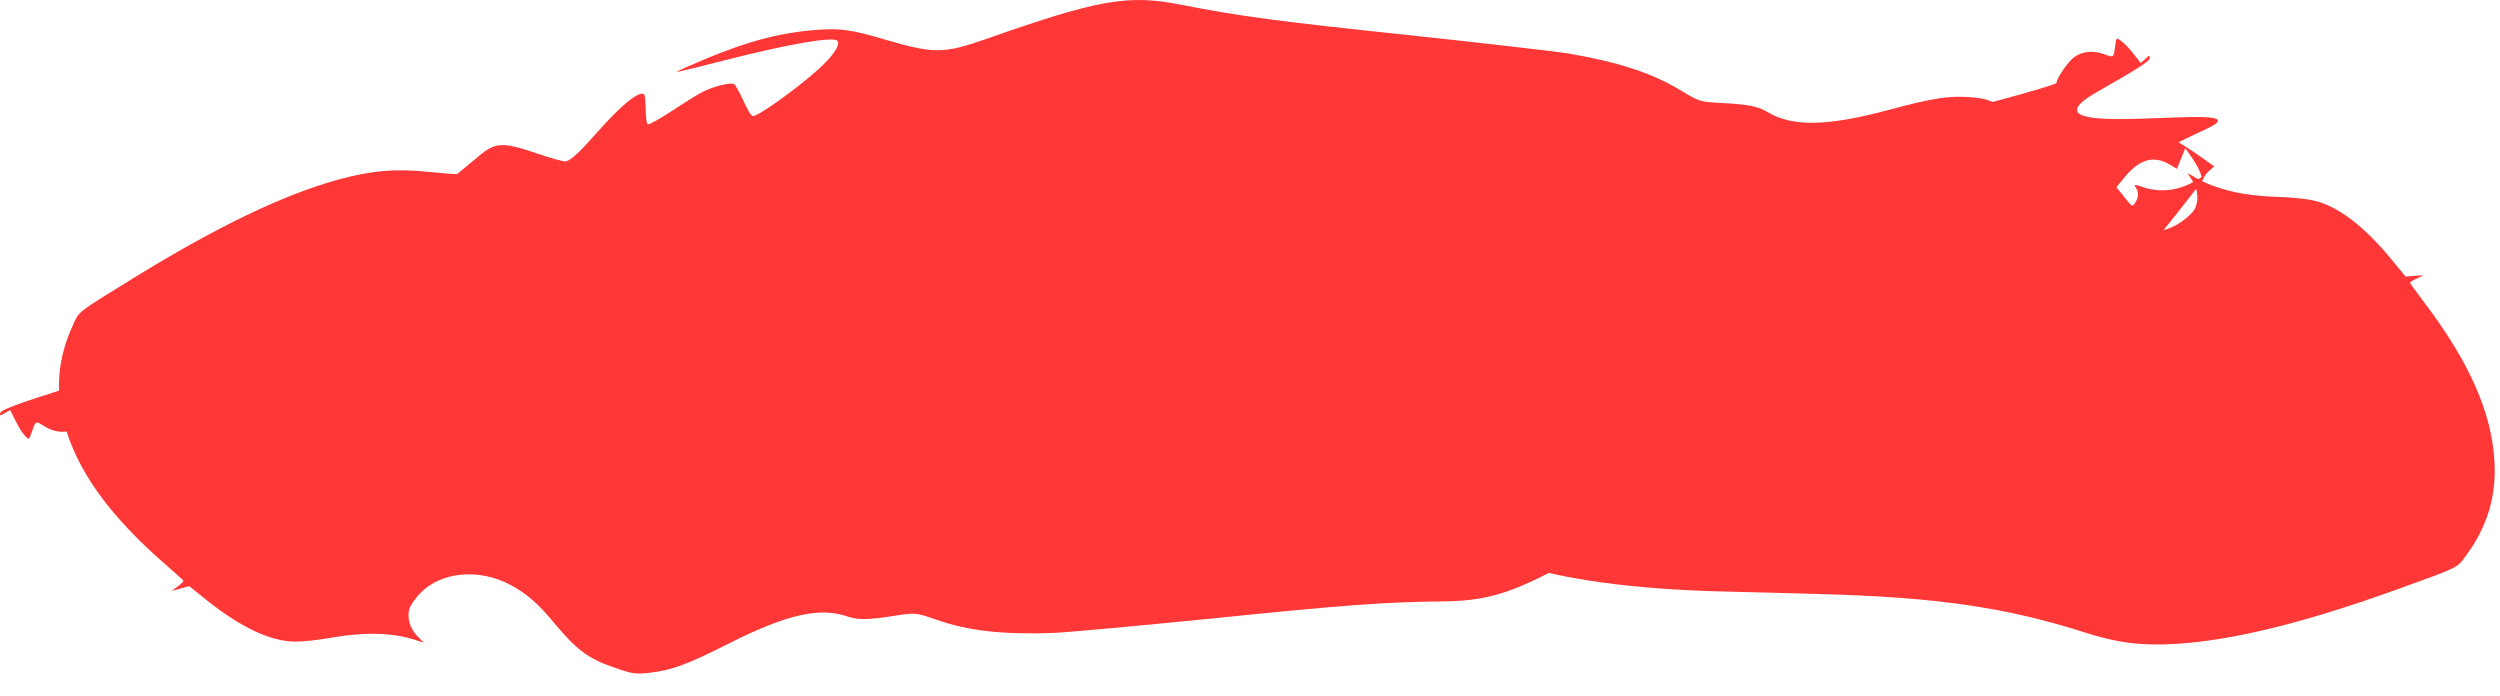 <svg width="79" height="22" viewBox="0 0 79 22" fill="none" xmlns="http://www.w3.org/2000/svg">
<path d="M73.086 6.332C72.87 6.281 72.368 6.235 71.965 6.221C70.908 6.193 70.028 5.989 69.367 5.608L69.123 5.469L69.283 5.716C69.468 6.005 69.488 6.38 69.336 6.633C69.277 6.73 69.091 6.901 68.919 7.018C68.14 7.556 66.929 7.417 66.07 6.695C65.622 6.318 65.347 5.958 64.981 5.267C64.455 4.277 64.164 3.933 63.456 3.505C62.882 3.15 62.791 3.122 62.32 3.076C61.605 3.015 61.112 3.089 59.642 3.484C57.717 3.994 56.637 4.014 55.846 3.536C55.545 3.354 55.232 3.298 54.368 3.253C53.726 3.219 53.699 3.212 53.12 2.862C52.204 2.309 51.172 1.968 49.553 1.689C49.209 1.632 46.978 1.373 44.593 1.118C40.371 0.673 39.207 0.519 37.343 0.154C35.658 -0.183 34.735 -0.024 31.207 1.216C29.789 1.713 29.52 1.709 27.858 1.219C26.896 0.939 26.558 0.893 25.86 0.94C24.692 1.023 23.658 1.292 22.29 1.863C21.781 2.078 21.376 2.257 21.386 2.272C21.404 2.283 22.071 2.12 22.88 1.91C24.962 1.38 26.373 1.136 26.47 1.3C26.551 1.438 26.312 1.78 25.85 2.2C25.152 2.822 23.96 3.677 23.788 3.67C23.739 3.667 23.607 3.446 23.49 3.18C23.373 2.924 23.24 2.684 23.198 2.659C23.092 2.595 22.55 2.728 22.206 2.901C22.049 2.983 21.607 3.255 21.225 3.511C20.842 3.758 20.504 3.951 20.467 3.929C20.434 3.91 20.405 3.697 20.403 3.448C20.398 3.206 20.377 2.99 20.349 2.973C20.183 2.873 19.626 3.324 18.863 4.19C18.319 4.808 18.076 5.033 17.891 5.098C17.835 5.118 17.416 5.006 16.963 4.847C15.884 4.479 15.656 4.491 15.129 4.934C14.918 5.116 13.918 5.936 12.904 6.757C11.895 7.581 11.062 8.29 11.06 8.324C11.05 8.362 10.963 8.443 10.858 8.503L10.663 8.615L10.938 8.914C11.091 9.077 11.303 9.303 11.417 9.407L11.612 9.596L10.62 9.837C8.397 10.37 5.167 11.294 1.829 12.356C0.523 12.771 0.039 12.956 0.01 13.045C-0.017 13.143 0.005 13.148 0.148 13.057L0.321 12.959L0.493 13.301C0.587 13.491 0.718 13.703 0.79 13.773C0.905 13.895 0.918 13.894 0.969 13.748C1.139 13.267 1.101 13.288 1.421 13.481C1.768 13.691 2.148 13.699 2.443 13.514C2.666 13.375 3.063 12.969 3.056 12.886C3.054 12.858 3.904 12.778 4.941 12.724C6.808 12.613 6.826 12.615 6.822 12.789C6.822 12.966 6.822 12.966 7.201 12.894L7.584 12.825L7.455 12.703C7.346 12.601 7.788 12.559 10.61 12.405C12.411 12.299 17.552 12.016 22.03 11.766L30.172 11.314L31.076 11.532C33.676 12.174 35.964 12.84 37.73 13.482C38.72 13.841 40.979 14.816 45.331 16.781C47.018 17.544 47.086 17.567 47.864 17.816C49.483 18.325 51.614 18.613 54.316 18.688C55.205 18.712 56.62 18.743 57.456 18.771C61.175 18.867 63.375 19.187 65.885 19.987C66.899 20.317 67.692 20.415 68.79 20.344C70.582 20.232 72.877 19.663 75.771 18.616C77.75 17.9 77.631 17.961 77.931 17.549C78.594 16.649 78.883 15.7 78.826 14.613C78.751 13.055 78.03 11.425 76.568 9.506C76.347 9.214 76.16 8.959 76.159 8.94C76.152 8.919 76.249 8.853 76.368 8.802L76.581 8.7L76.3 8.716L76.015 8.739L75.572 8.197C74.677 7.116 73.843 6.489 73.086 6.332ZM13.655 8.273L13.822 8.604L13.523 8.848C12.933 9.323 12.468 9.36 12.031 8.964L11.832 8.782L11.44 9.368L11.311 9.06C11.241 8.893 11.162 8.669 11.145 8.561L11.116 8.367L11.301 8.302C11.907 8.093 12.48 8.138 12.988 8.427C13.233 8.575 13.278 8.584 13.23 8.476C13.156 8.325 13.196 8.155 13.331 8.015C13.462 7.882 13.453 7.876 13.655 8.273Z" fill="#FF3737"/>
<path d="M9.337 20.275C9.559 20.28 10.06 20.223 10.457 20.154C11.497 19.965 12.401 19.985 13.125 20.223L13.393 20.308L13.185 20.099C12.945 19.854 12.849 19.492 12.946 19.213C12.984 19.106 13.13 18.9 13.275 18.75C13.928 18.064 15.141 17.952 16.13 18.483C16.645 18.76 16.988 19.057 17.488 19.658C18.206 20.519 18.561 20.796 19.342 21.07C19.977 21.3 20.071 21.309 20.542 21.258C21.254 21.171 21.721 20.997 23.08 20.31C24.859 19.417 25.912 19.176 26.784 19.482C27.116 19.598 27.434 19.589 28.288 19.456C28.924 19.358 28.952 19.359 29.59 19.583C30.6 19.937 31.68 20.059 33.322 20C33.671 19.986 35.907 19.783 38.294 19.545C42.517 19.115 43.688 19.028 45.587 19.004C47.305 18.988 48.177 18.644 51.376 16.708C52.662 15.931 52.927 15.879 54.654 16.019C55.652 16.096 55.993 16.072 56.667 15.882C57.793 15.563 58.75 15.088 59.972 14.248C60.426 13.934 60.786 13.675 60.773 13.662C60.753 13.655 60.133 13.952 59.384 14.323C57.455 15.268 56.124 15.796 55.996 15.655C55.888 15.537 56.051 15.153 56.418 14.648C56.974 13.895 57.965 12.815 58.136 12.786C58.184 12.779 58.358 12.968 58.528 13.204C58.694 13.431 58.874 13.639 58.92 13.655C59.037 13.696 59.54 13.455 59.841 13.216C59.978 13.103 60.356 12.746 60.677 12.417C61.001 12.097 61.292 11.838 61.333 11.853C61.369 11.865 61.441 12.067 61.494 12.31C61.548 12.546 61.613 12.753 61.644 12.764C61.828 12.828 62.28 12.273 62.85 11.269C63.256 10.552 63.447 10.283 63.615 10.181C63.666 10.15 64.099 10.174 64.575 10.237C65.706 10.376 65.927 10.317 66.352 9.776C66.521 9.555 67.333 8.547 68.157 7.536C68.976 6.523 69.646 5.658 69.641 5.625C69.643 5.585 69.711 5.489 69.802 5.408L69.969 5.258L69.64 5.022C69.456 4.894 69.203 4.717 69.07 4.638L68.84 4.493L69.762 4.054C71.828 3.077 63.246 4.612 66.296 2.888C67.489 2.215 67.925 1.935 67.935 1.842C67.942 1.74 67.919 1.74 67.798 1.858L67.648 1.99L67.41 1.69C67.279 1.523 67.108 1.343 67.023 1.289C66.885 1.193 66.873 1.196 66.853 1.35C66.785 1.856 66.817 1.827 66.466 1.704C66.083 1.569 65.709 1.639 65.458 1.88C65.268 2.062 64.963 2.541 64.987 2.622C64.994 2.648 64.178 2.9 63.174 3.166C61.37 3.657 61.352 3.659 61.32 3.487C61.284 3.314 61.284 3.314 60.928 3.462L60.568 3.608L60.718 3.701C60.846 3.778 60.422 3.91 57.691 4.638C55.95 5.111 62.53 3.34 58.199 4.502L50.321 6.612L49.392 6.583C46.716 6.487 44.339 6.304 42.48 6.037C41.437 5.889 39.026 5.396 34.364 4.364C32.557 3.963 32.486 3.954 31.673 3.87C29.984 3.703 27.839 3.858 25.179 4.338C24.304 4.496 22.913 4.755 22.089 4.9C18.429 5.567 16.21 5.703 13.589 5.435C12.529 5.32 11.733 5.386 10.673 5.68C8.942 6.157 6.812 7.184 4.194 8.802C2.403 9.907 2.507 9.823 2.298 10.288C1.833 11.304 1.744 12.292 2.022 13.345C2.415 14.855 3.454 16.303 5.279 17.881C5.555 18.122 5.79 18.333 5.795 18.351C5.806 18.371 5.725 18.455 5.618 18.53L5.431 18.673L5.703 18.599L5.977 18.519L6.522 18.959C7.619 19.833 8.563 20.276 9.337 20.275ZM67.111 6.206L66.88 5.917L67.123 5.617C67.603 5.031 68.05 4.899 68.559 5.197L68.791 5.335L69.055 4.681L69.245 4.956C69.347 5.104 69.471 5.308 69.51 5.41L69.577 5.594L69.409 5.696C68.859 6.025 68.289 6.098 67.733 5.919C67.463 5.824 67.417 5.824 67.486 5.92C67.589 6.053 67.585 6.228 67.481 6.392C67.38 6.549 67.39 6.553 67.111 6.206Z" fill="#FF3737"/>
</svg>
